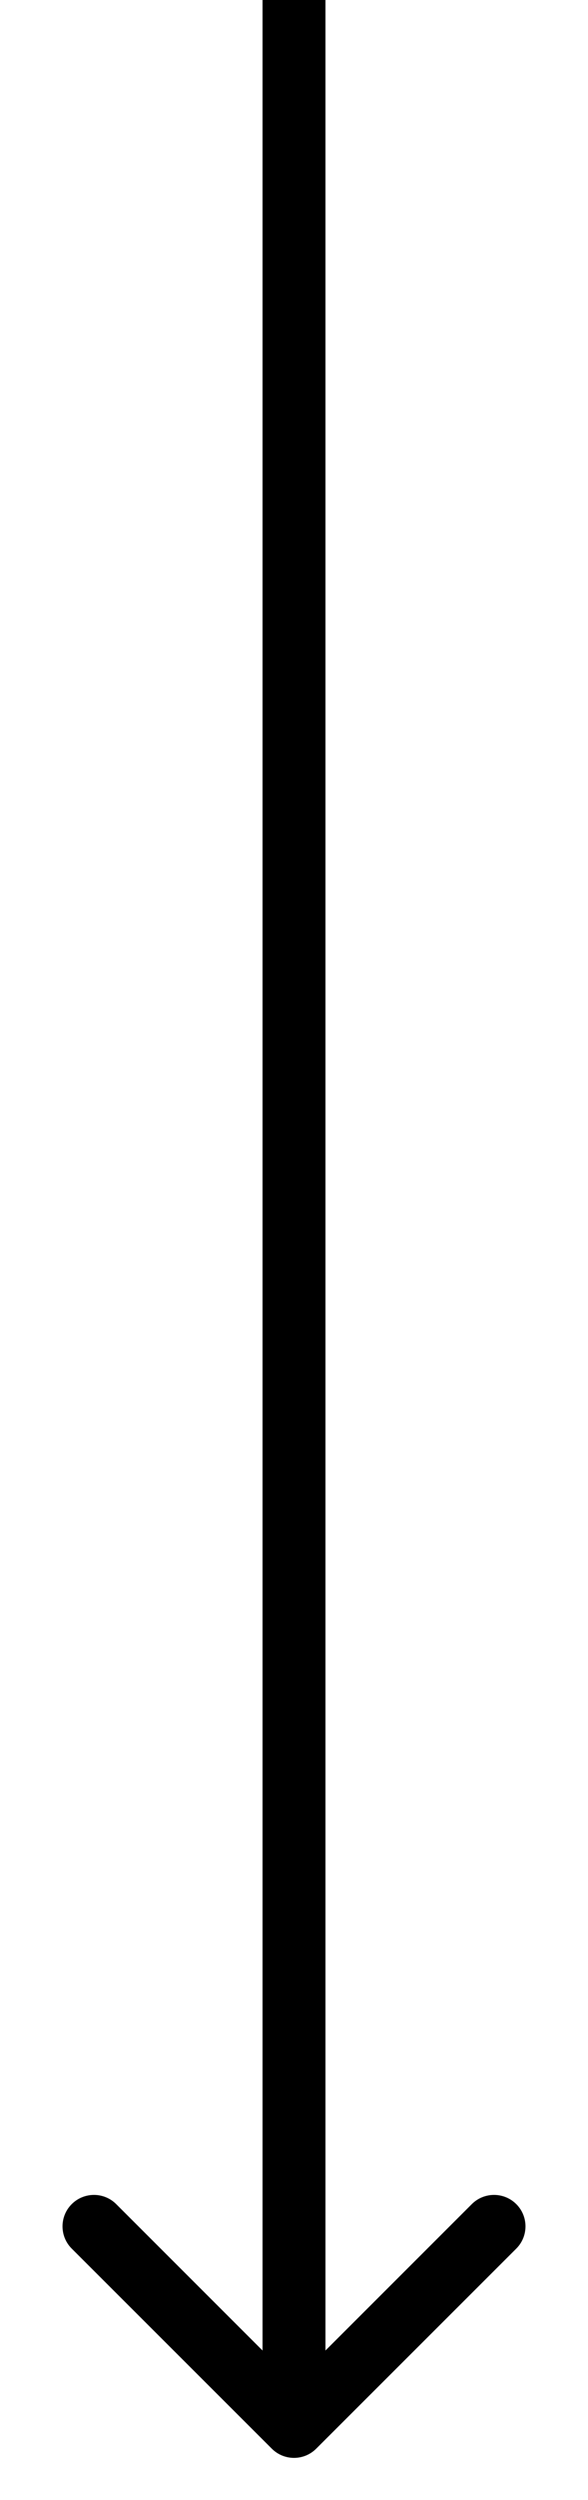 <svg width="8" height="34" viewBox="0 0 8 34" fill="none" xmlns="http://www.w3.org/2000/svg">
<path d="M3.698 33.302C3.865 33.469 4.135 33.469 4.302 33.302L7.024 30.581C7.191 30.414 7.191 30.143 7.024 29.976C6.857 29.809 6.586 29.809 6.419 29.976L4 32.395L1.581 29.976C1.414 29.809 1.143 29.809 0.976 29.976C0.809 30.143 0.809 30.414 0.976 30.581L3.698 33.302ZM3.572 0L3.572 33H4.428L4.428 0L3.572 0Z" fill="black"/>
</svg>
